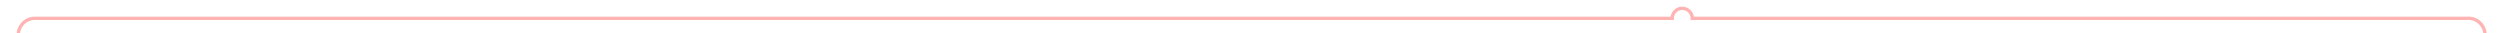 ﻿<?xml version="1.0" encoding="utf-8"?>
<svg version="1.1" xmlns:xlink="http://www.w3.org/1999/xlink" width="749px" height="10px" preserveAspectRatio="xMinYMid meet" viewBox="96 276  749 8" xmlns="http://www.w3.org/2000/svg">
  <path d="M 101.5 303  L 101.5 285  A 5 5 0 0 1 106 280.5 L 597 280.5  A 3 3 0 0 1 600 277.5 A 3 3 0 0 1 603 280.5 L 835 280.5  A 5 5 0 0 1 840.5 285 L 840.5 429  A 3 3 0 0 1 843.5 432 A 3 3 0 0 1 840.5 435 L 840.5 1501  A 5 5 0 0 0 845.5 1506.5 L 856 1506.5  " stroke-width="1" stroke="#ff0000" fill="none" stroke-opacity="0.298" />
  <path d="M 855 1501  L 855 1512  L 856 1512  L 856 1501  L 855 1501  Z " fill-rule="nonzero" fill="#ff0000" stroke="none" fill-opacity="0.298" />
</svg>